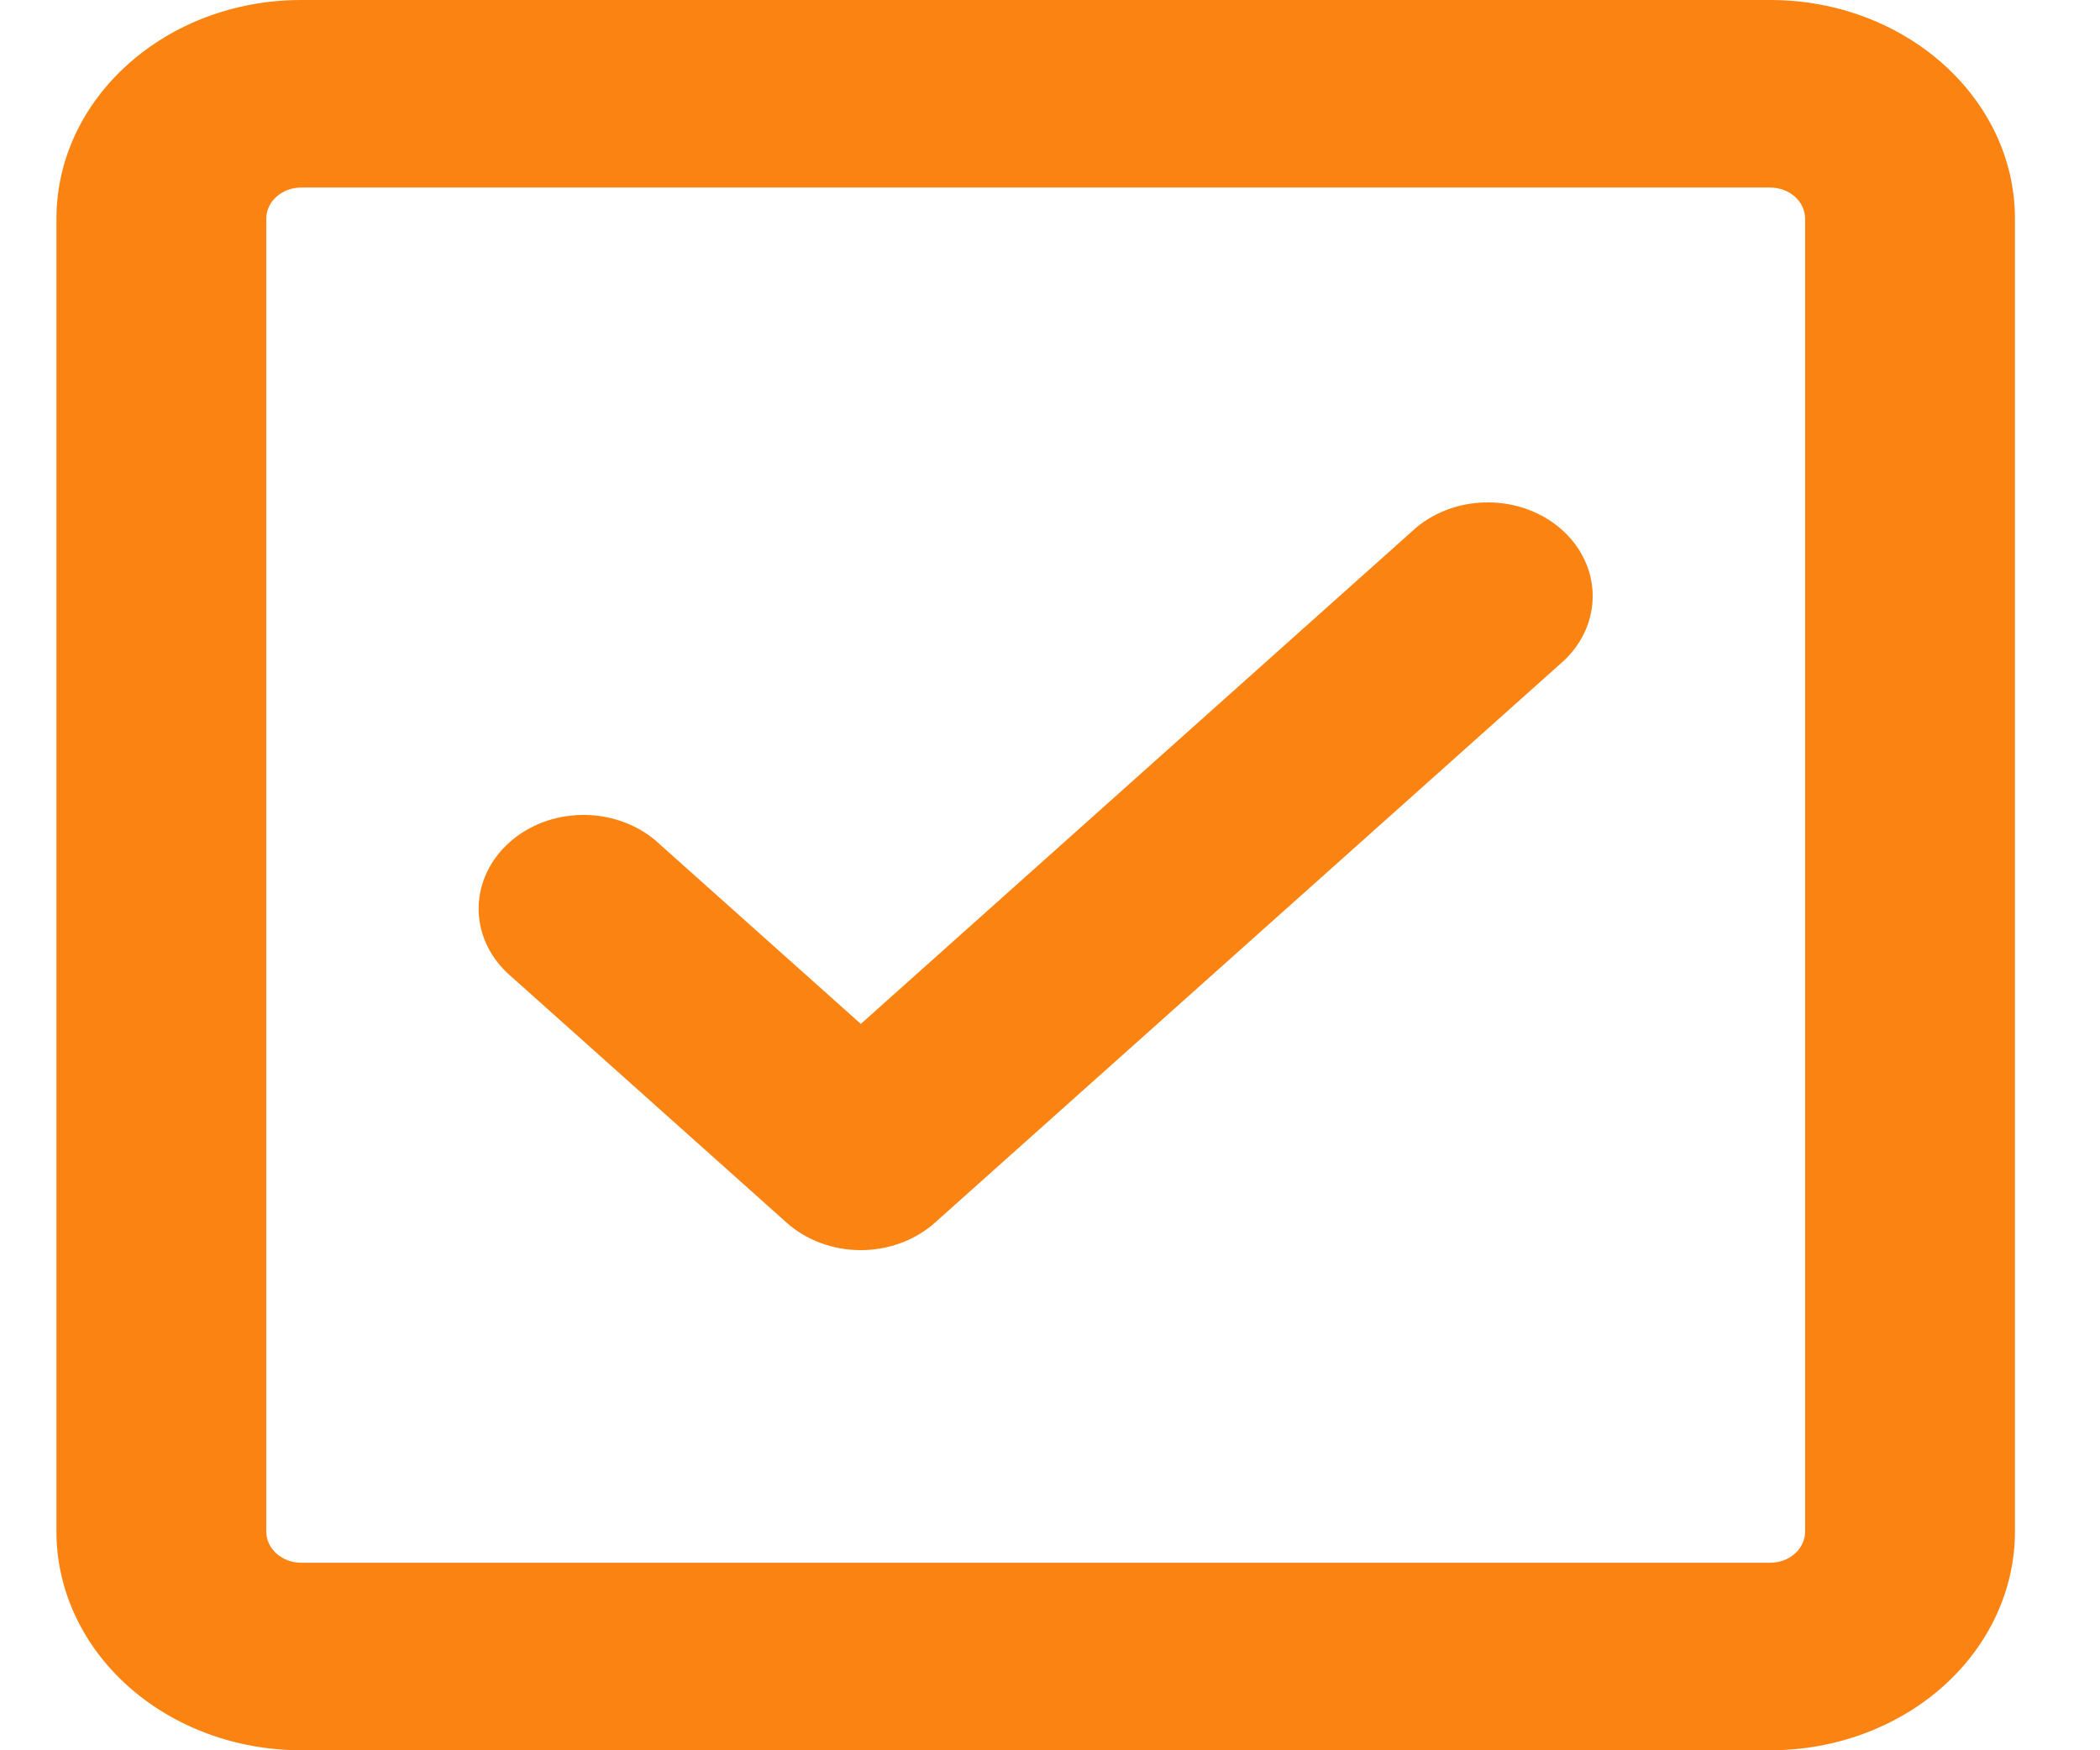<svg width="24" height="20" viewBox="0 0 24 20" fill="none" xmlns="http://www.w3.org/2000/svg">
<g id="checkbox">
<path id="Vector" d="M3.442 0H20.23C21.774 0 23.028 1.12 23.028 2.5V17.5C23.028 18.163 22.733 18.799 22.209 19.268C21.684 19.737 20.972 20 20.23 20H3.442C2.7 20 1.989 19.737 1.464 19.268C0.939 18.799 0.645 18.163 0.645 17.5V2.5C0.645 1.12 1.898 0 3.442 0ZM3.043 2.5V17.5C3.043 17.697 3.222 17.857 3.442 17.857H20.23C20.336 17.857 20.438 17.82 20.513 17.753C20.588 17.686 20.63 17.595 20.63 17.5V2.5C20.63 2.405 20.588 2.314 20.513 2.247C20.438 2.18 20.336 2.143 20.23 2.143H3.442C3.336 2.143 3.235 2.18 3.16 2.247C3.085 2.314 3.043 2.405 3.043 2.5ZM17.88 7.543L10.685 13.971C10.46 14.172 10.155 14.285 9.838 14.285C9.52 14.285 9.215 14.172 8.99 13.971L5.793 11.114C5.581 10.911 5.465 10.643 5.47 10.365C5.476 10.087 5.602 9.822 5.822 9.626C6.041 9.429 6.338 9.317 6.649 9.312C6.959 9.307 7.26 9.411 7.487 9.6L9.838 11.7L16.185 6.029C16.412 5.839 16.713 5.736 17.024 5.741C17.335 5.745 17.631 5.858 17.851 6.054C18.071 6.251 18.197 6.516 18.202 6.793C18.207 7.071 18.092 7.34 17.88 7.543Z" fill="#FB8312"/>
</g>
</svg>
